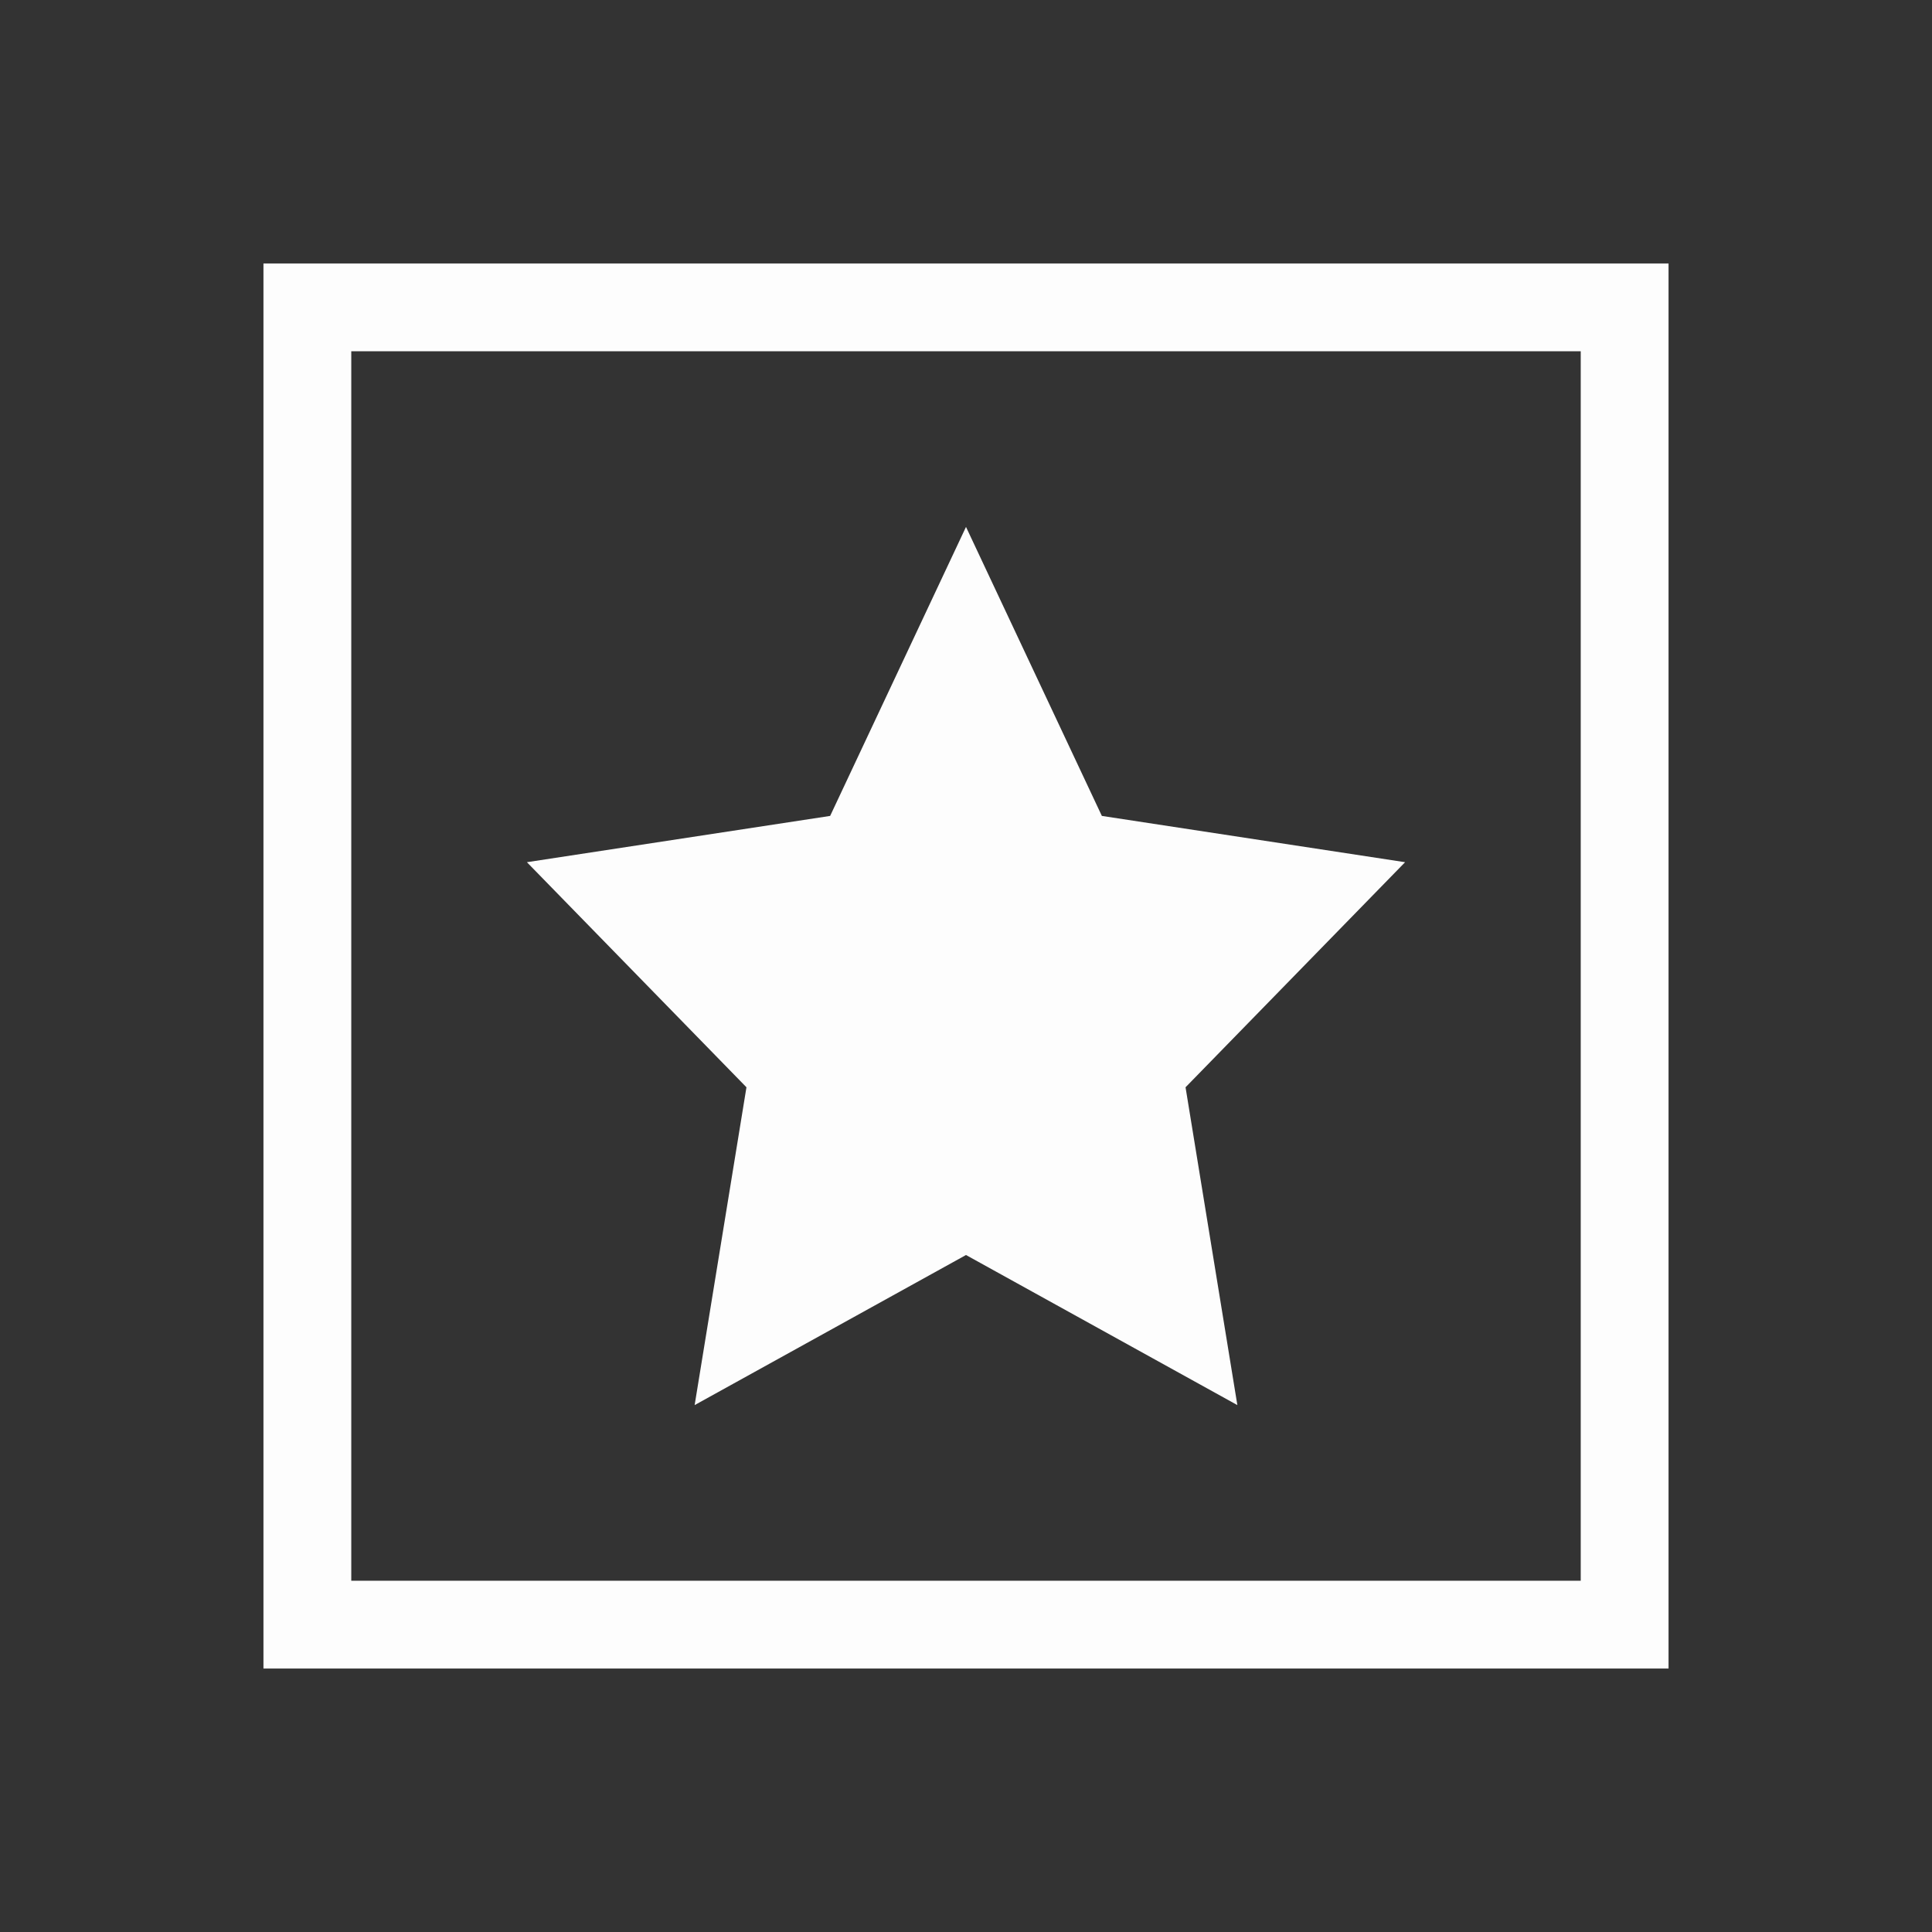 <svg xmlns="http://www.w3.org/2000/svg" xmlns:svg="http://www.w3.org/2000/svg" id="svg18109" width="22" height="22" version="1.1"><rect width="100%" height="100%" fill="#333333" stroke="none"/><g id="layer1" transform="translate(0,-1030.362)"><path style="opacity:1;fill:#fdfdfd;fill-opacity:1;stroke:none;stroke-width:2.8;stroke-miterlimit:4;stroke-dasharray:none;stroke-opacity:.55" id="rect4148" d="M 3 3 L 3 4 L 3 18 L 3 19 L 4 19 L 19 19 L 19 18 L 19 3 L 4 3 L 3 3 z M 4 4 L 18 4 L 18 18 L 4 18 L 4 4 z M 11 6 L 9.453 9.291 L 6 9.818 L 8.5 12.381 L 7.91 16 L 11 14.291 L 14.09 16 L 13.5 12.381 L 16 9.818 L 12.547 9.291 L 11 6 z" transform="translate(0,1030.362)"/></g></svg>